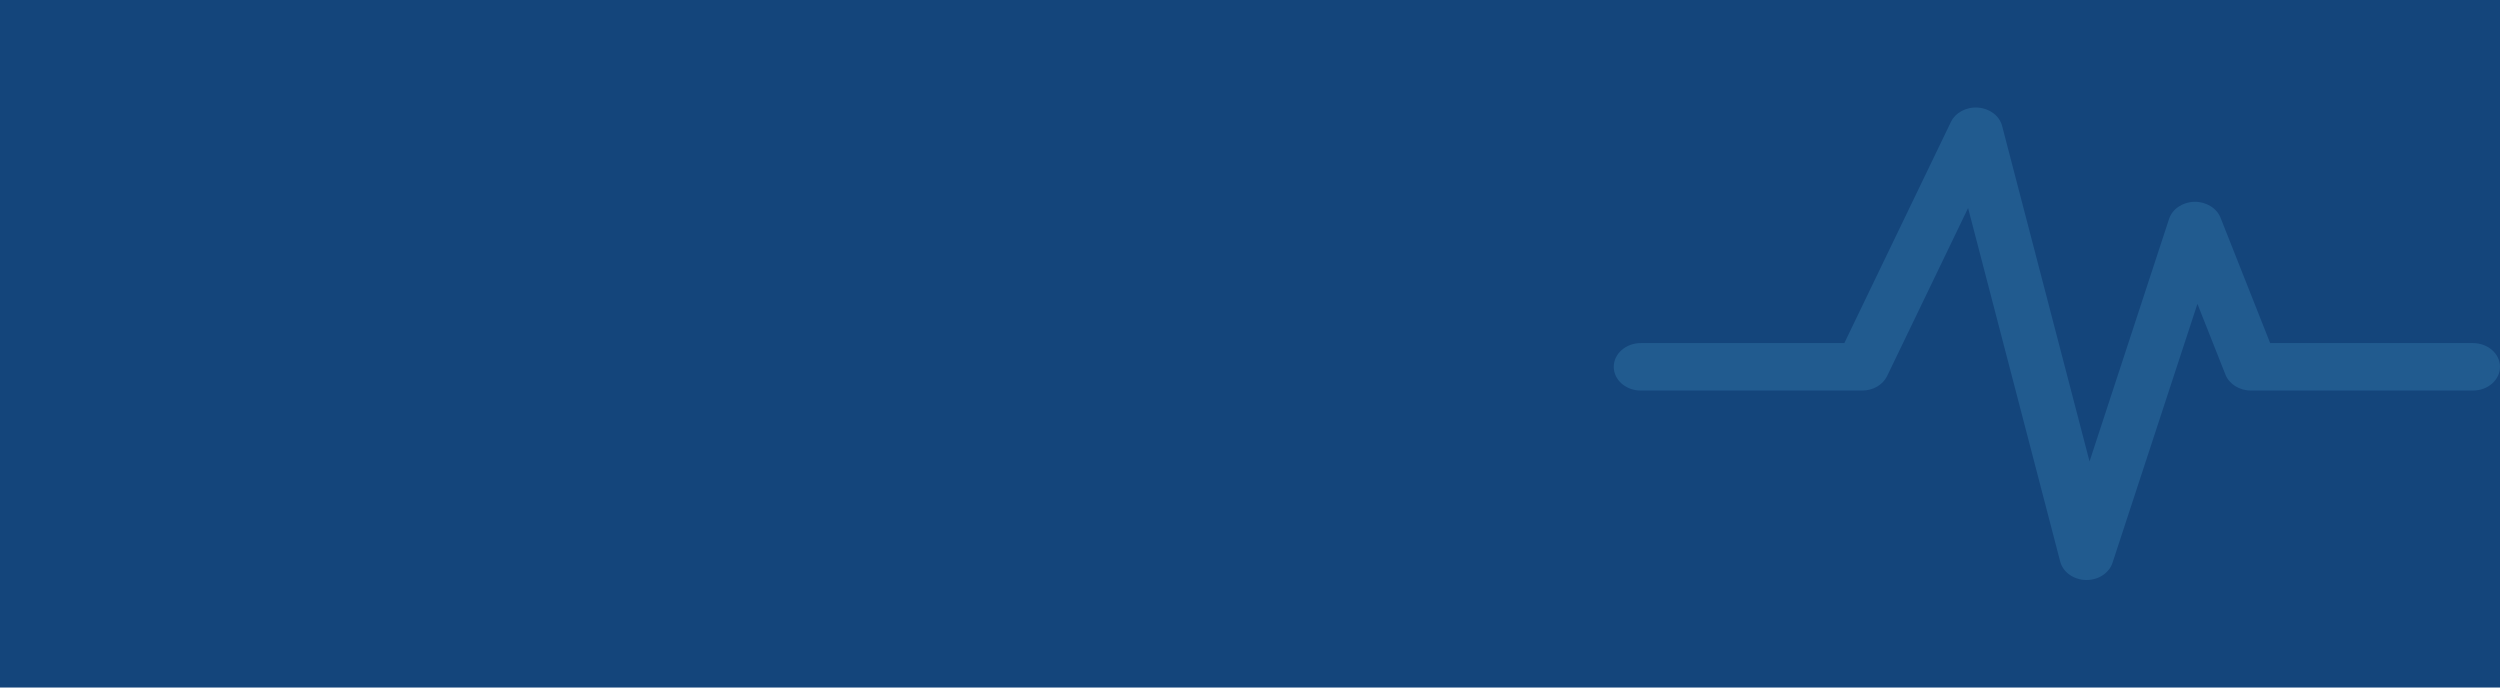 <svg width="2000" height="550" viewBox="0 0 2000 550" fill="none" xmlns="http://www.w3.org/2000/svg">
<rect width="2000" height="550" fill="#14457B"/>
<path d="M1669.24 464C1669.03 464 1668.83 463.997 1668.63 463.994C1658.78 463.753 1650.36 457.693 1648.16 449.254L1574.47 166.436L1509.68 300.855C1506.29 307.874 1498.46 312.435 1489.78 312.435H1312.61C1300.68 312.435 1291 303.937 1291 293.457C1291 282.976 1300.68 274.479 1312.61 274.479H1475.46L1560.72 97.581C1564.38 90 1573.17 85.351 1582.52 86.074C1591.86 86.795 1599.6 92.721 1601.69 100.746L1671.63 369.14L1735.25 175.154C1737.85 167.209 1746.02 161.659 1755.43 161.436C1764.69 161.22 1773.33 166.365 1776.43 174.176L1816.13 274.479H1978.39C1990.32 274.479 2000 282.976 2000 293.457C2000 303.937 1990.32 312.435 1978.39 312.435H1800.76C1791.56 312.435 1783.37 307.32 1780.35 299.687L1757.94 243.089L1690 450.273C1687.33 458.418 1678.84 464 1669.24 464V464Z" fill="#52ABDB" fill-opacity="0.21"/>
</svg>
